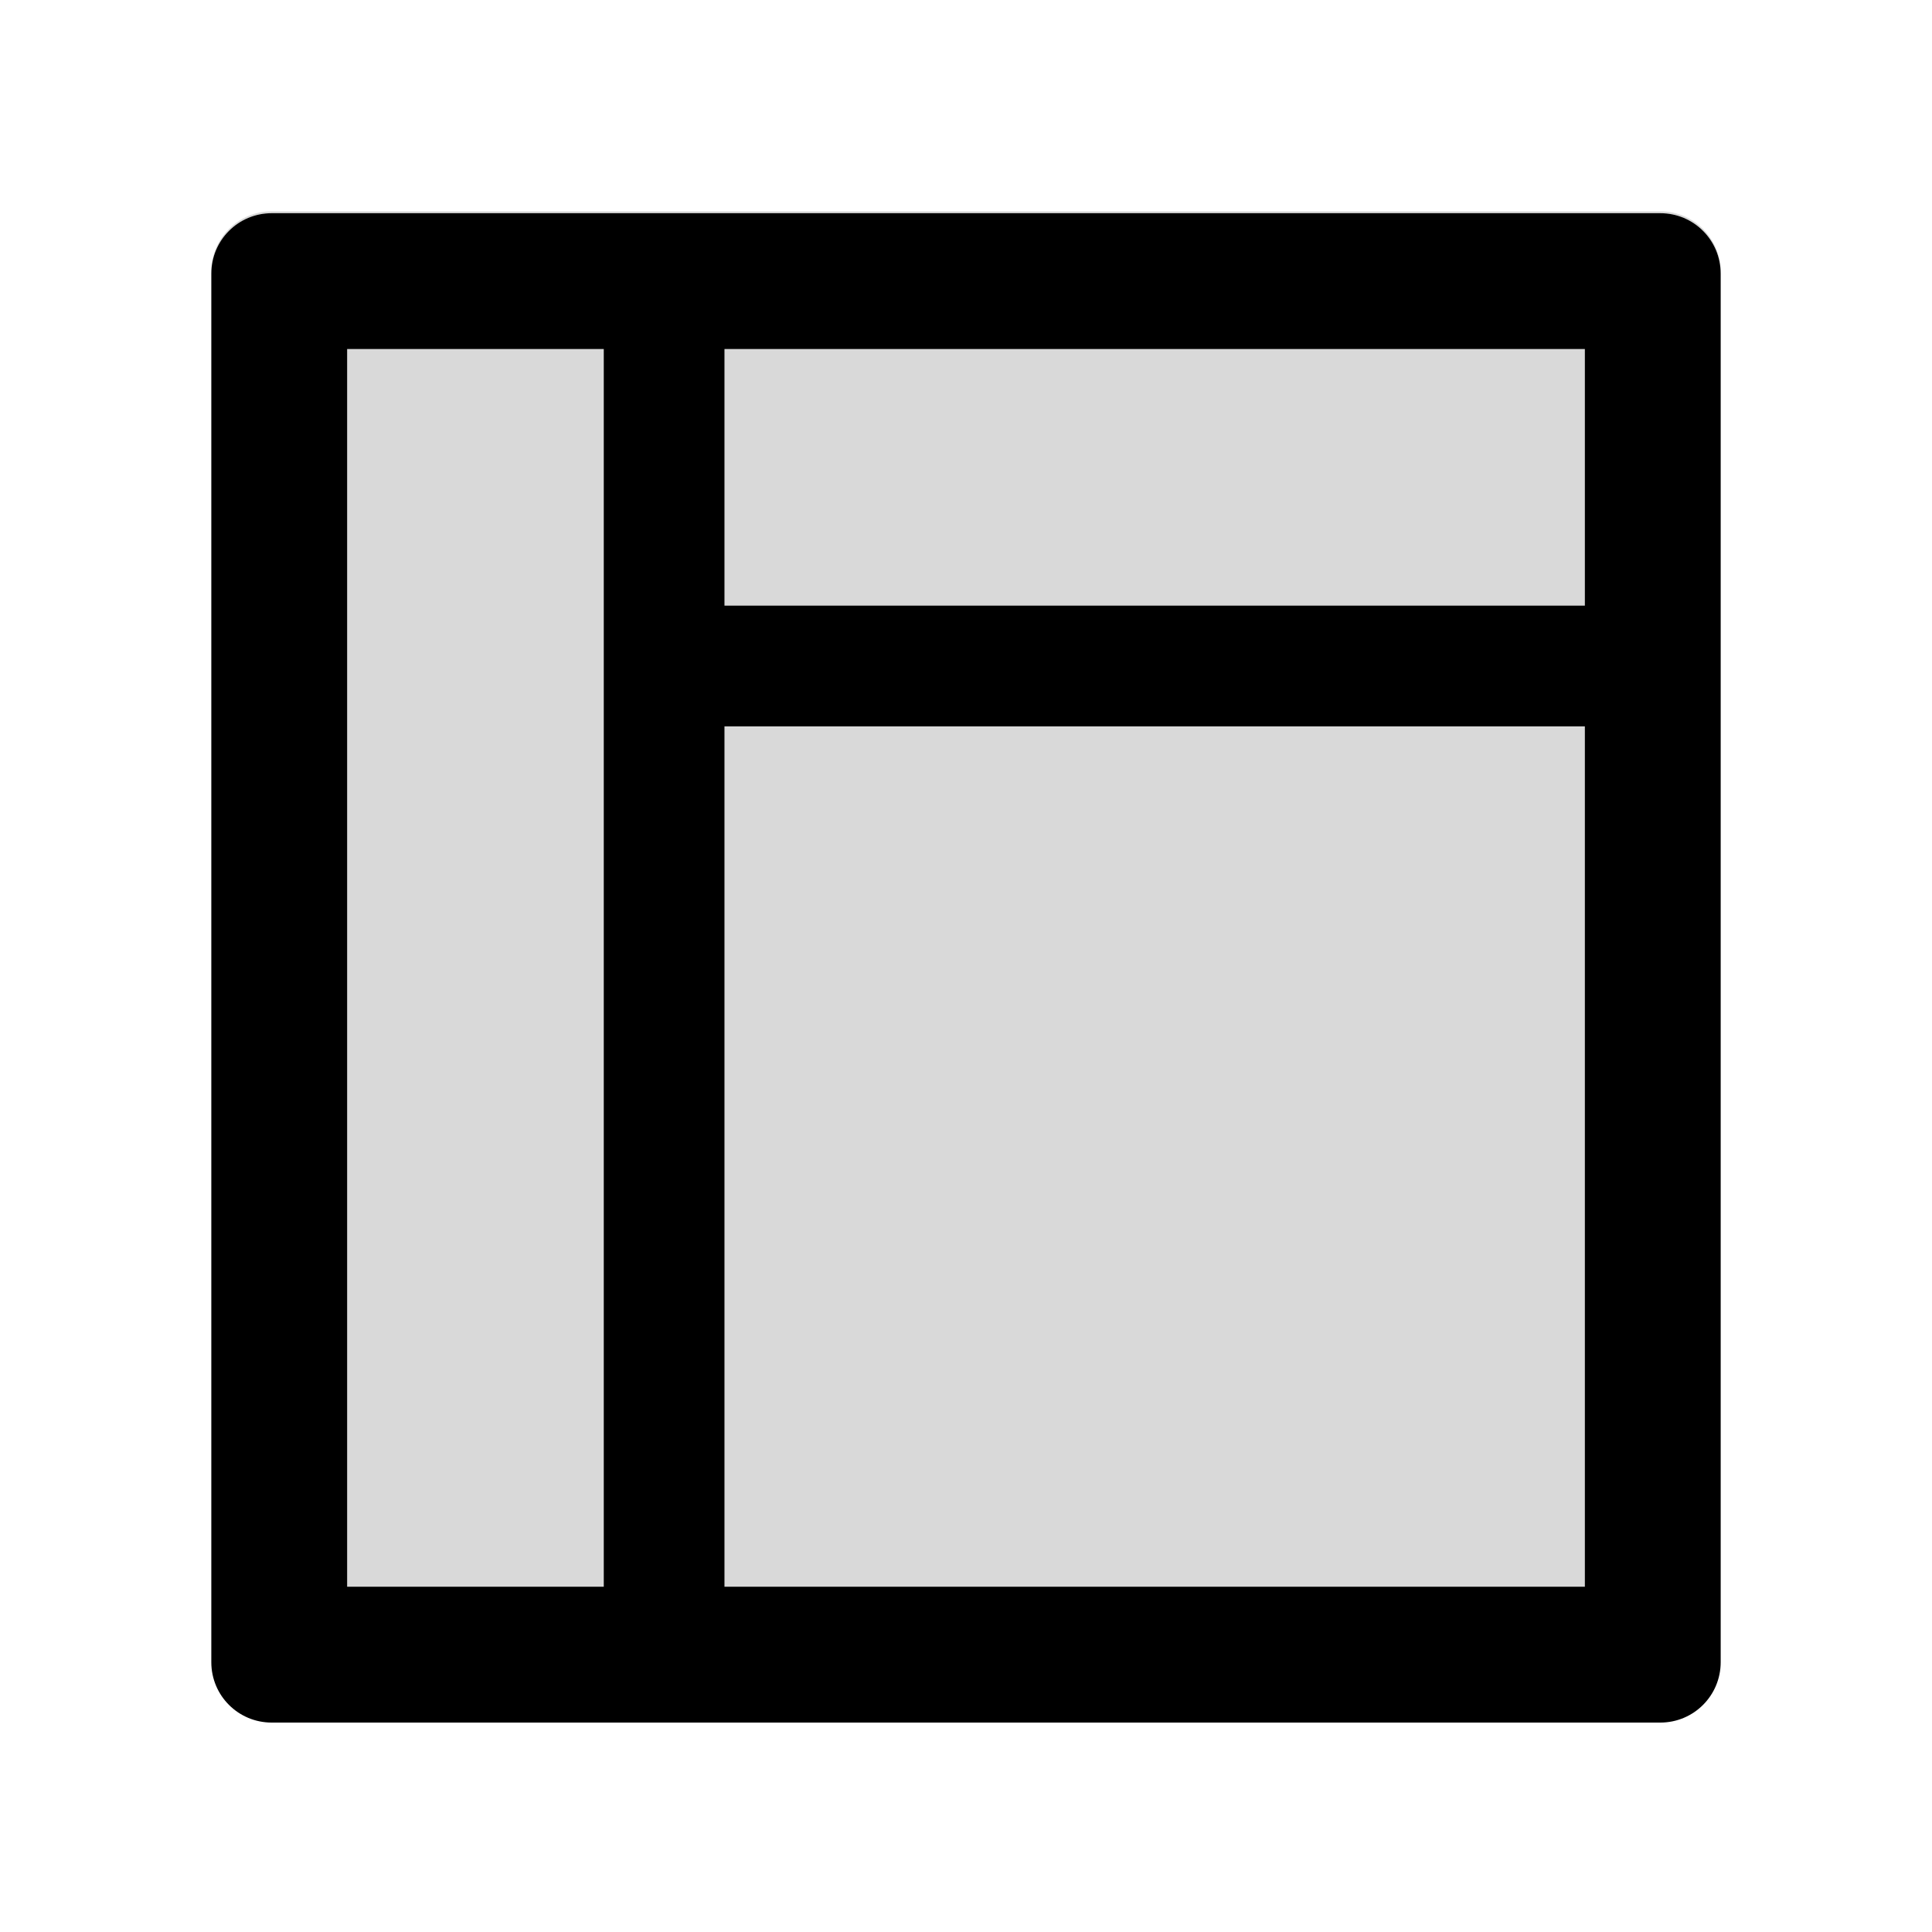 <svg xmlns="http://www.w3.org/2000/svg" xmlns:xlink="http://www.w3.org/1999/xlink" aria-hidden="true" role="img" class="iconify iconify--ant-design" width="1em" height="1em" preserveAspectRatio="xMidYMid meet" viewBox="0 0 1024 1024"><path fill="currentColor" fill-opacity=".15" d="M384 185h456v136H384zm-200 0h136v656H184zm696-73H144c-17.7 0-32 14.3-32 32v1c0-17.7 14.3-32 32-32h736c17.7 0 32 14.3 32 32v-1c0-17.7-14.3-32-32-32zM384 385h456v456H384z"></path><path fill="currentColor" d="M880 113H144c-17.7 0-32 14.3-32 32v736c0 17.7 14.3 32 32 32h736c17.7 0 32-14.3 32-32V145c0-17.7-14.3-32-32-32zM320 841H184V185h136v656zm520 0H384V385h456v456zm0-520H384V185h456v136z"></path></svg>